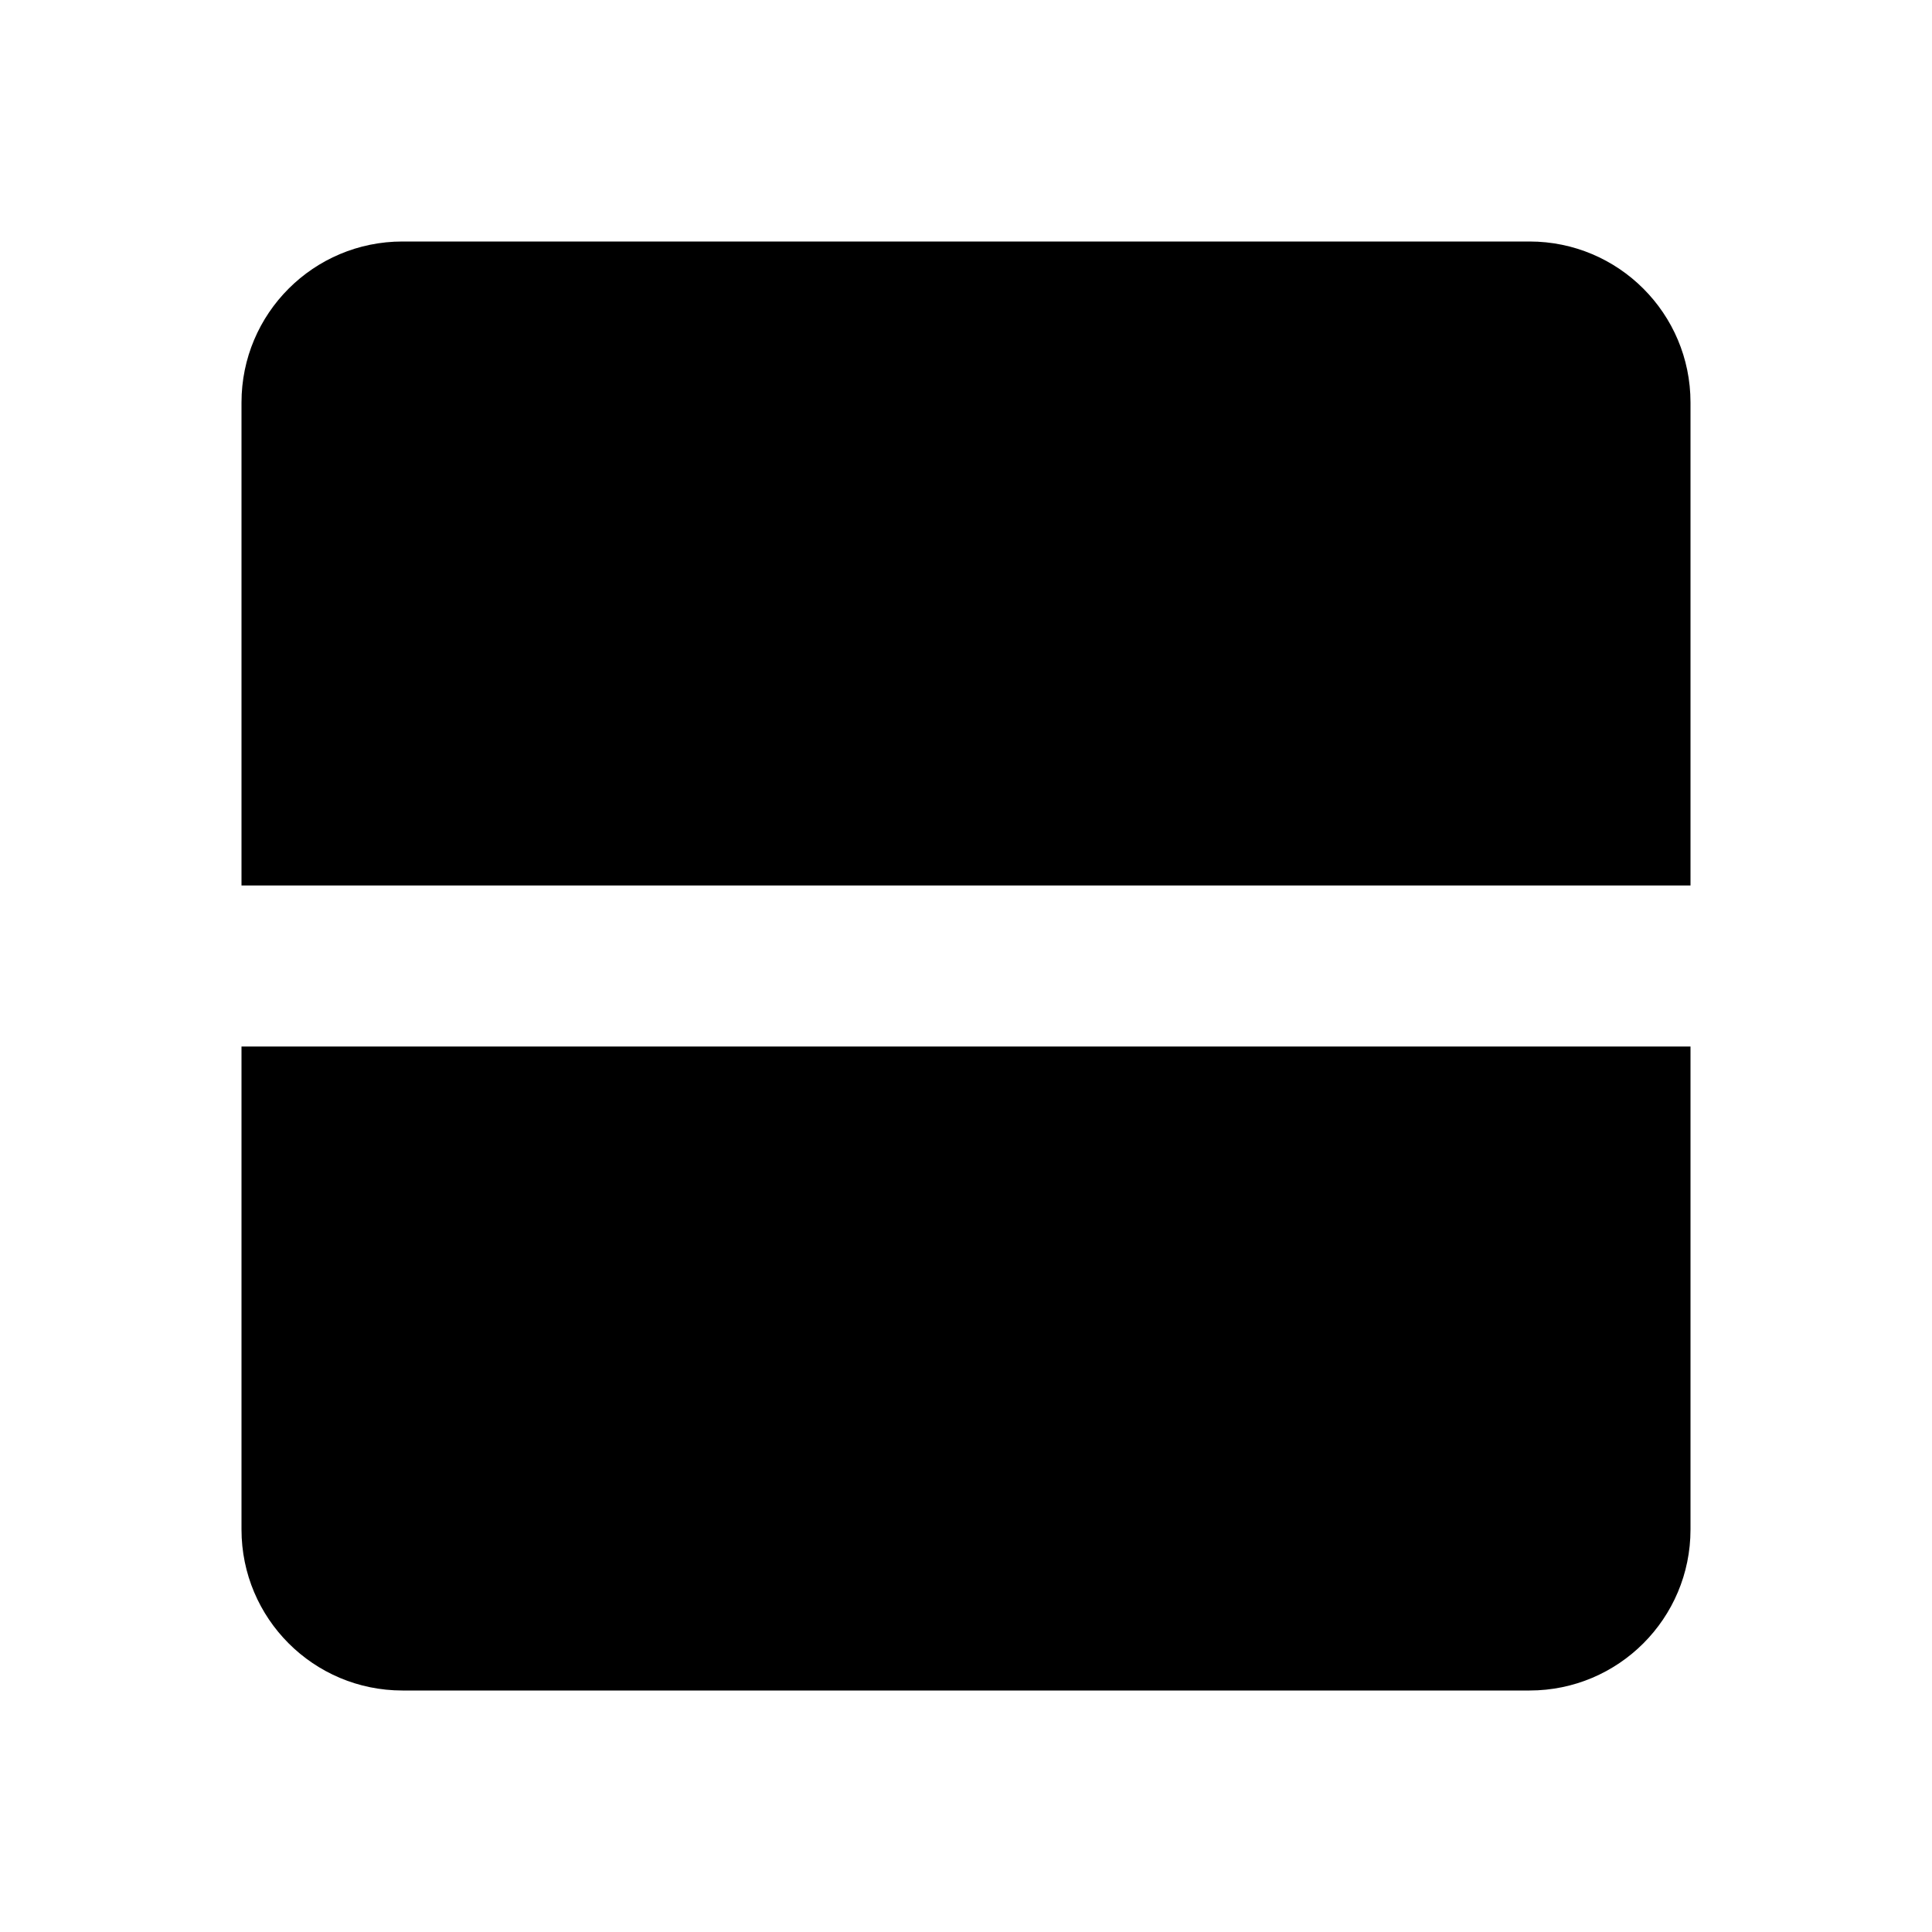 <svg xmlns="http://www.w3.org/2000/svg" width="24" height="24">
  <defs/>
  <path  d="M21,13 L21,19 C21,20.105 20.105,21 19,21 L5,21 C3.895,21 3,20.105 3,19 L3,13 Z M5,3 L19,3 C20.105,3 21,3.895 21,5 L21,11 L3,11 L3,5 C3,3.895 3.895,3 5,3 Z"/>
</svg>

